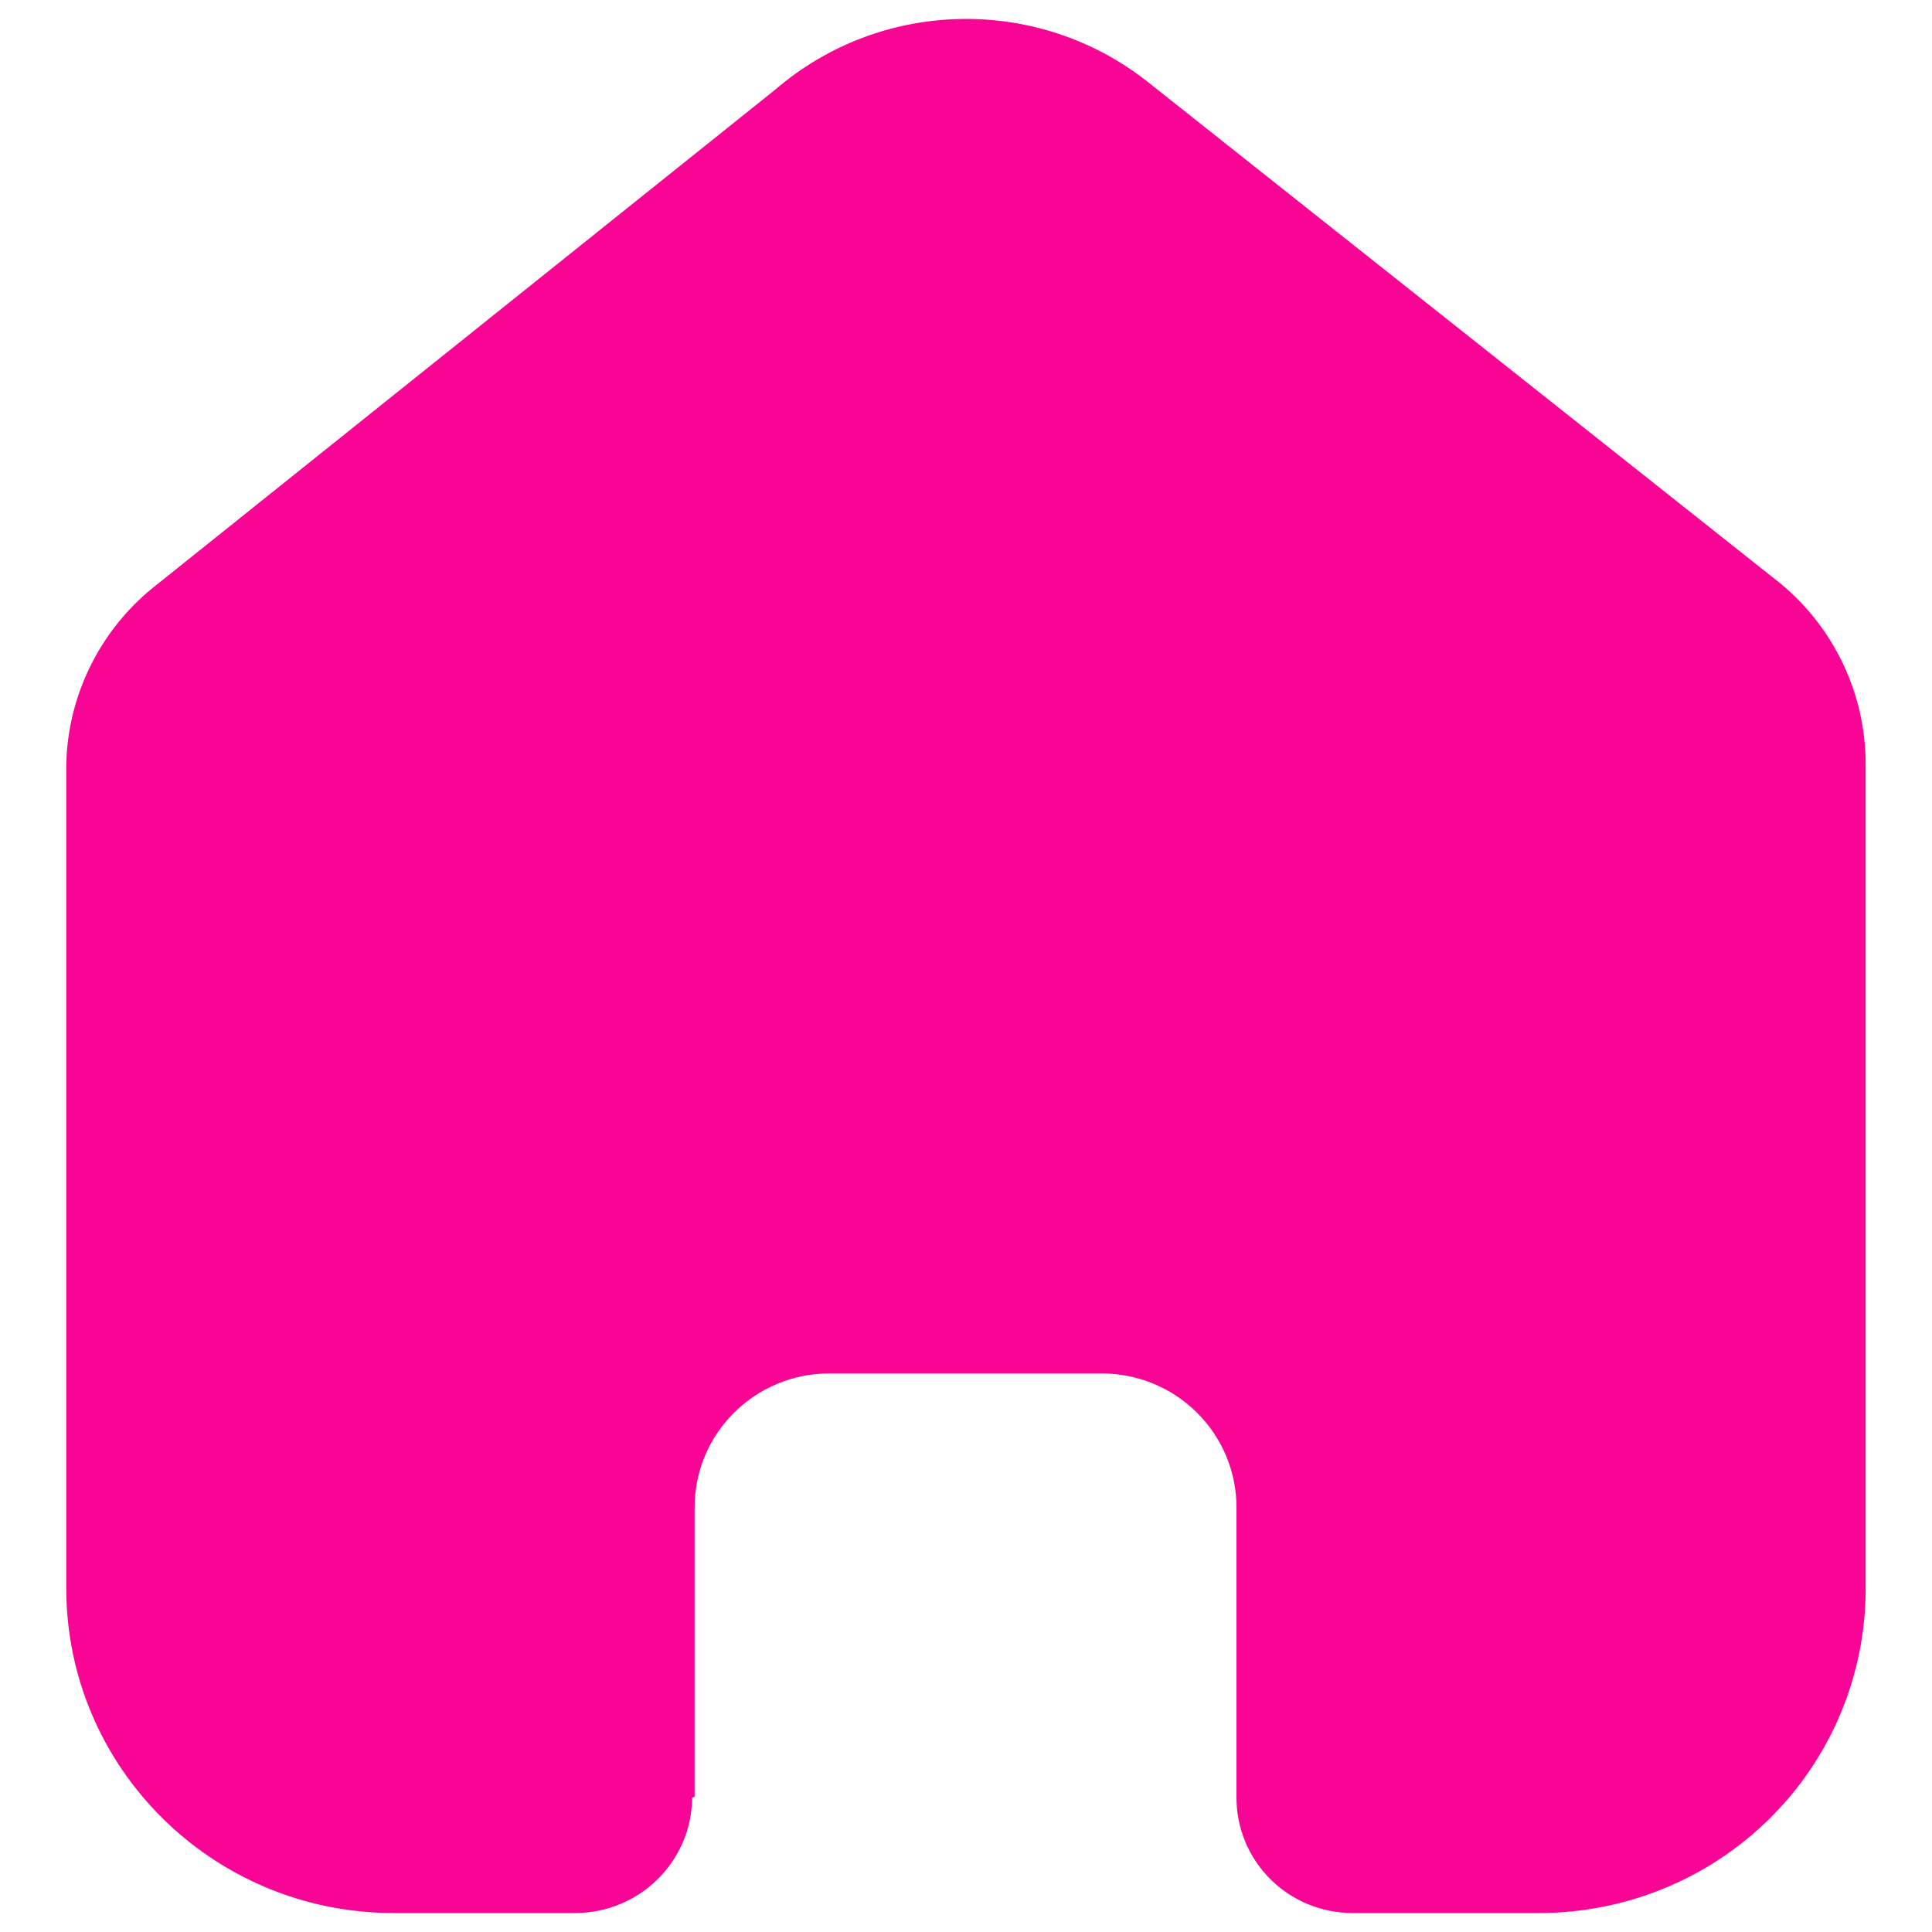 <svg width="17" height="17" viewBox="0 0 17 17" fill="none" xmlns="http://www.w3.org/2000/svg">
<path d="M6.112 15.811V13.263C6.112 12.613 6.643 12.085 7.298 12.085H9.694C10.008 12.085 10.31 12.209 10.532 12.43C10.755 12.651 10.88 12.951 10.88 13.263V15.811C10.878 16.082 10.985 16.342 11.177 16.534C11.369 16.726 11.63 16.833 11.902 16.833H13.536C14.299 16.835 15.032 16.536 15.572 16.001C16.113 15.466 16.416 14.739 16.416 13.982V6.722C16.416 6.11 16.143 5.53 15.67 5.137L10.111 0.73C9.144 -0.043 7.759 -0.018 6.821 0.789L1.389 5.137C0.894 5.518 0.598 6.101 0.583 6.722V13.974C0.583 15.553 1.872 16.833 3.463 16.833H5.06C5.626 16.833 6.086 16.38 6.09 15.819L6.112 15.811Z" fill="#F80595"/>
</svg>

